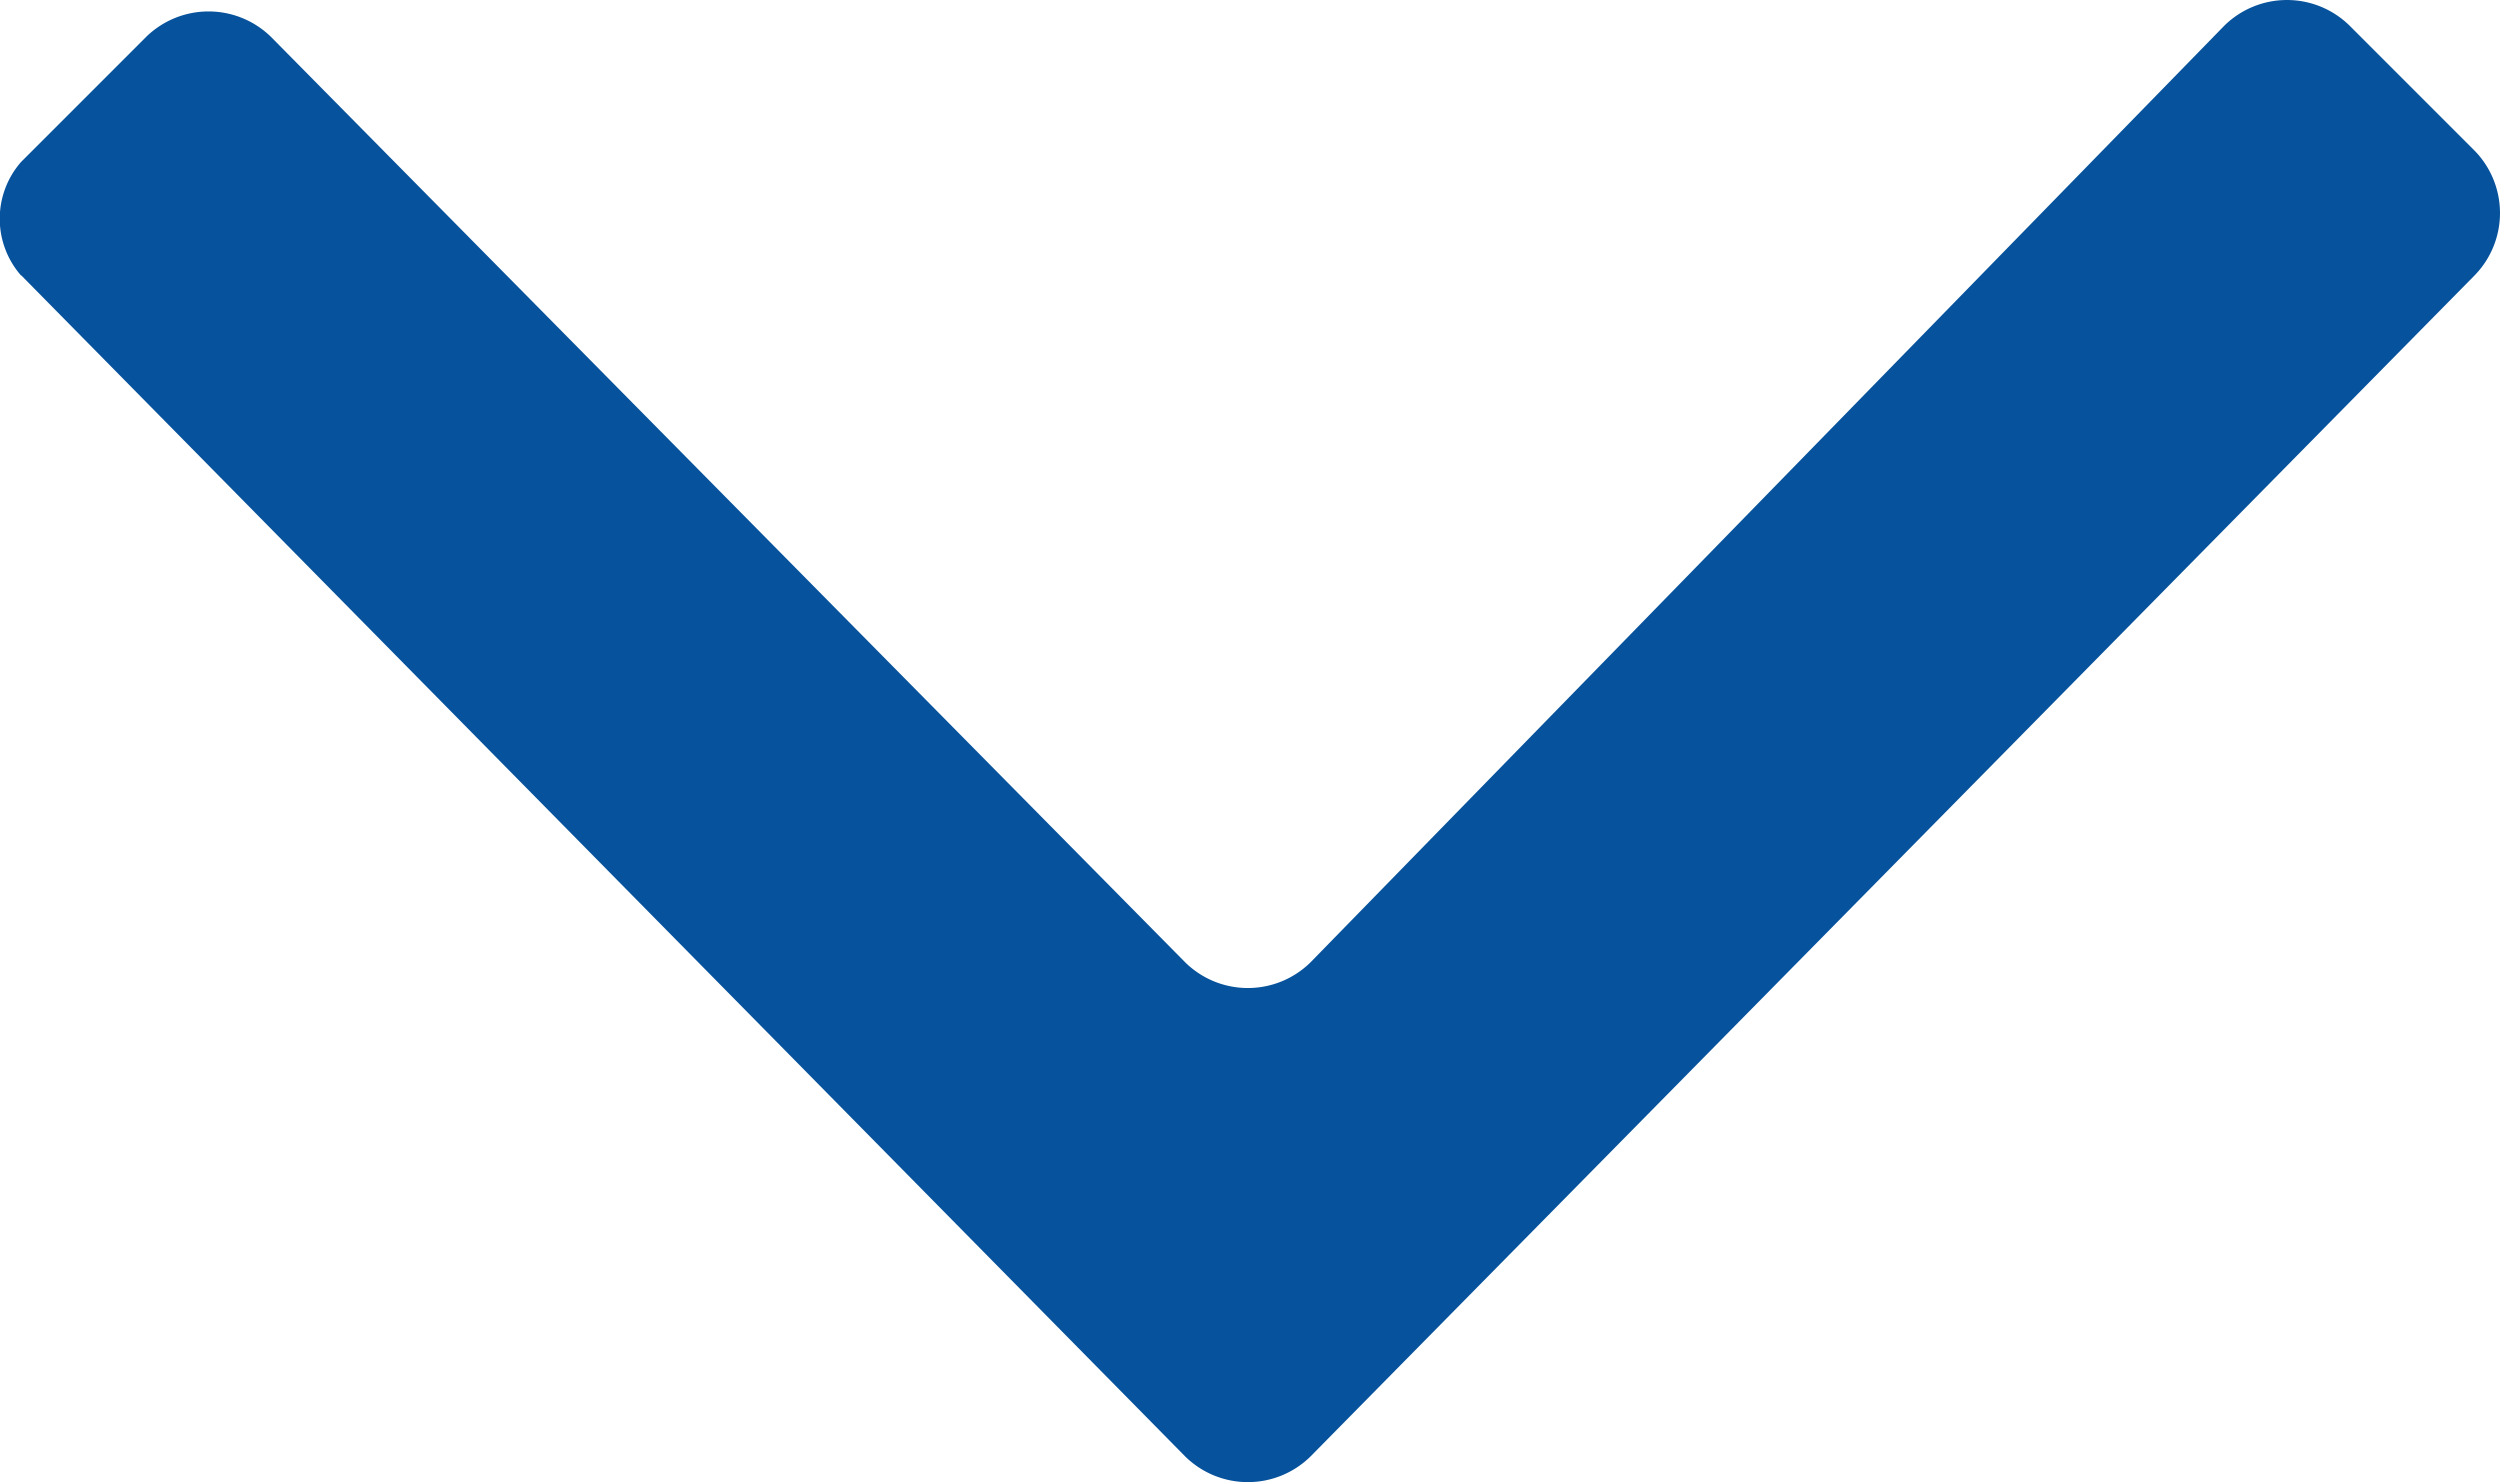 <svg xmlns="http://www.w3.org/2000/svg" width="14" height="8.3" viewBox="0 0 14 8.3">
  <g id="icons_utility_chevronleft" data-name="icons/utility/chevronleft" transform="translate(0 8.3) rotate(-90)">
    <path id="Mask" d="M6.758.119.143,6.638a.5.5,0,0,0,0,.7l6.614,6.519a.5.5,0,0,0,.7,0l.7-.7a.5.5,0,0,0,0-.7L2.91,7.338a.5.5,0,0,1,0-.7l5.183-5.12a.5.5,0,0,0,0-.7l-.7-.7a.483.483,0,0,0-.636,0Z" transform="translate(0 0)" fill="#06529c"/>
  </g>
</svg>
